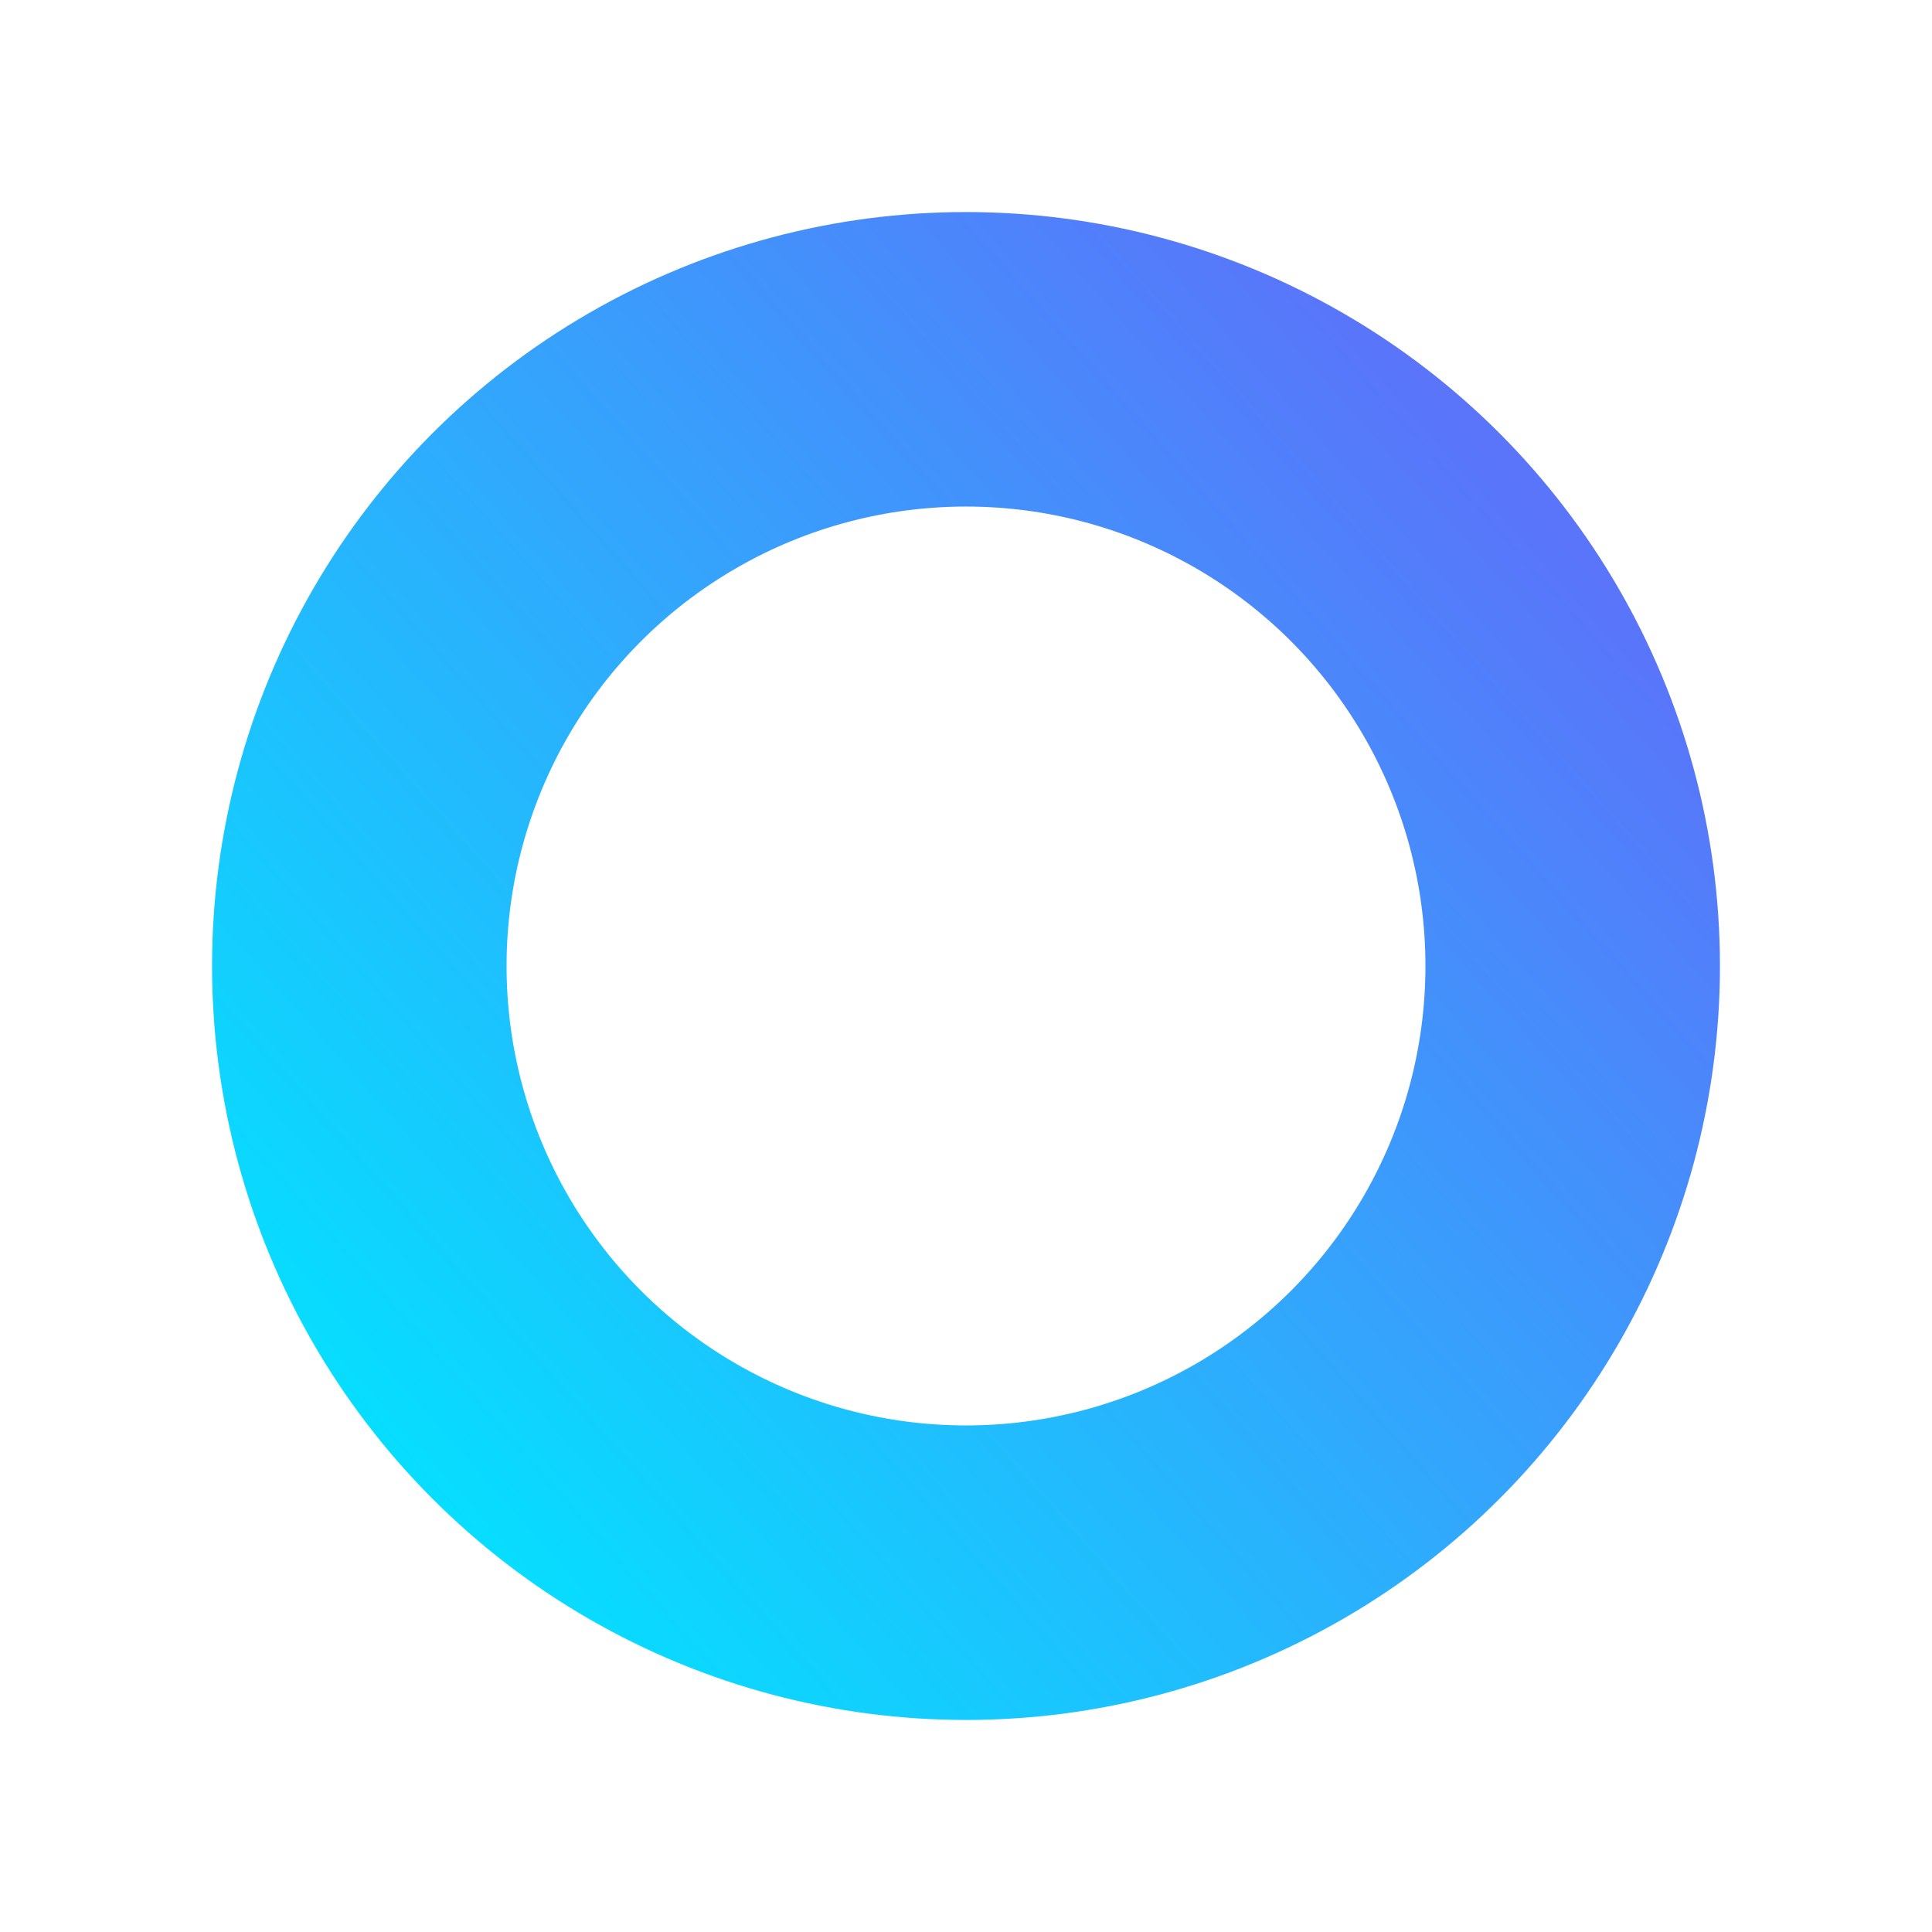 <svg width="328" height="328" viewBox="0 0 328 328" fill="none" xmlns="http://www.w3.org/2000/svg">
<g filter="url(#filter0_d_99_85)">
<circle cx="134" cy="142" r="103" stroke="url(#paint0_linear_99_85)" stroke-width="50" stroke-linejoin="round"/>
<path d="M131.432 91.254C132.599 89.321 135.401 89.321 136.568 91.254L164.384 137.323C165.265 138.783 164.753 140.684 163.258 141.504L136.398 156.233C135.524 156.713 134.469 156.726 133.582 156.27L104.853 141.47C103.31 140.675 102.761 138.739 103.659 137.252L131.432 91.254Z" fill="white"/>
<path d="M134.573 163.806C134.843 163.929 135.155 163.925 135.422 163.796L162.758 150.569C163.67 150.127 164.585 151.167 164.03 152.016L134.837 196.718C134.443 197.322 133.557 197.322 133.163 196.718L103.882 151.881C103.334 151.043 104.221 150.01 105.133 150.424L134.573 163.806Z" fill="white"/>
</g>
<defs>
<filter id="filter0_d_99_85" x="0" y="0" width="328" height="328" filterUnits="userSpaceOnUse" color-interpolation-filters="sRGB">
<feFlood flood-opacity="0" result="BackgroundImageFix"/>
<feColorMatrix in="SourceAlpha" type="matrix" values="0 0 0 0 0 0 0 0 0 0 0 0 0 0 0 0 0 0 127 0" result="hardAlpha"/>
<feOffset dx="30" dy="22"/>
<feGaussianBlur stdDeviation="18"/>
<feComposite in2="hardAlpha" operator="out"/>
<feColorMatrix type="matrix" values="0 0 0 0 0 0 0 0 0 0 0 0 0 0 0 0 0 0 0.5 0"/>
<feBlend mode="normal" in2="BackgroundImageFix" result="effect1_dropShadow_99_85"/>
<feBlend mode="normal" in="SourceGraphic" in2="effect1_dropShadow_99_85" result="shape"/>
</filter>
<linearGradient id="paint0_linear_99_85" x1="230.183" y1="62.64" x2="41.474" y2="229.406" gradientUnits="userSpaceOnUse">
<stop stop-color="#5A74FA"/>
<stop offset="1" stop-color="#07DDFF"/>
</linearGradient>
</defs>
</svg>
